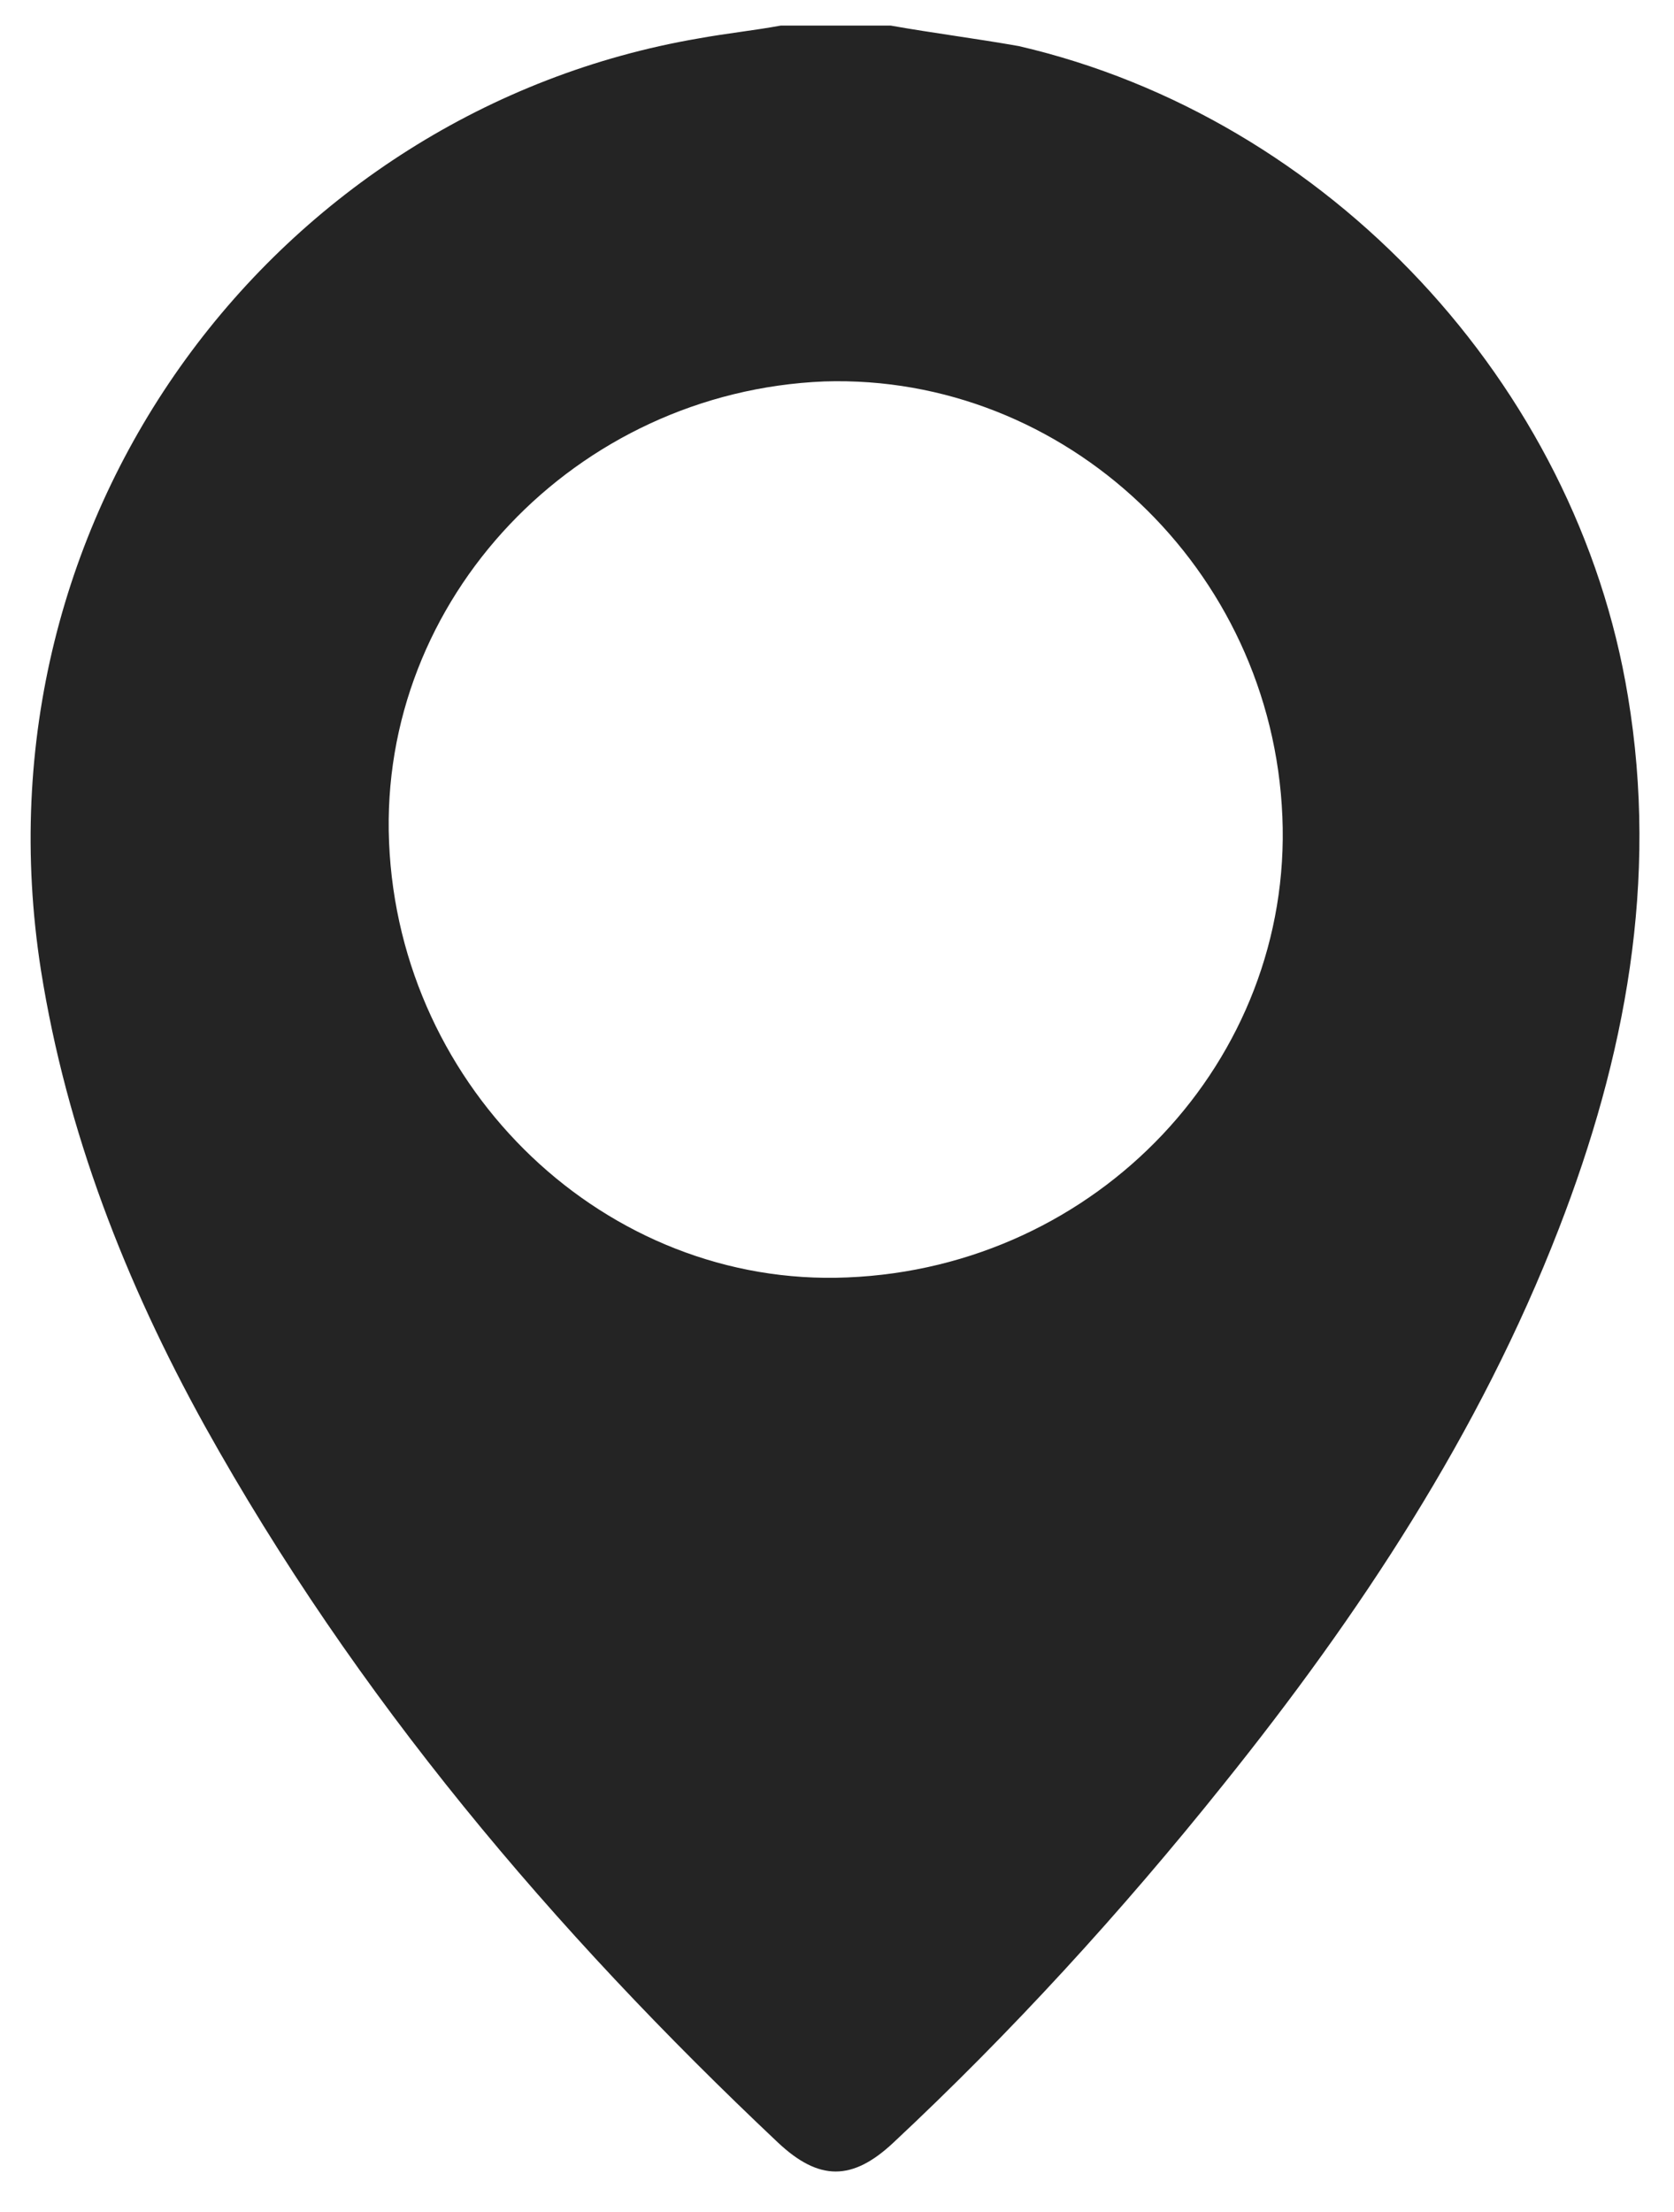 <?xml version="1.0" encoding="utf-8"?>
<!-- Generator: Adobe Illustrator 26.3.1, SVG Export Plug-In . SVG Version: 6.00 Build 0)  -->
<svg version="1.1" id="layer" xmlns="http://www.w3.org/2000/svg" xmlns:xlink="http://www.w3.org/1999/xlink" x="0px" y="0px"
	 viewBox="0 0 65.4 86.4" style="enable-background:new 0 0 65.4 86.4;" xml:space="preserve">
<style type="text/css">
	.st0{fill:#046858;}
	.st1{fill:#242424;}
</style>
<path class="st1" d="M34.8,1c1.7,0.3,3.3,0.5,5,0.8C51.9,4.6,61.6,15,63.6,27.2c1.2,7.2-0.1,14.1-2.7,20.8
	c-3.1,8-7.8,15.1-13.1,21.7c-4,5-8.3,9.7-12.9,14c-1.6,1.5-2.9,1.5-4.5,0c-8.8-8.3-16.5-17.4-22.4-28c-3.1-5.6-5.4-11.5-6.4-17.8
	C-1.2,20,10.9,4.3,27.3,1.5c1.1-0.2,2.1-0.3,3.2-0.5C31.9,1,33.3,1,34.8,1z M50.1,31.9c-0.4-9.7-8.5-17.3-17.9-17
	c-9.7,0.4-17.4,8.5-17,18c0.4,9.7,8.5,17.4,17.9,17C42.9,49.5,50.5,41.4,50.1,31.9z"/>
</svg>
